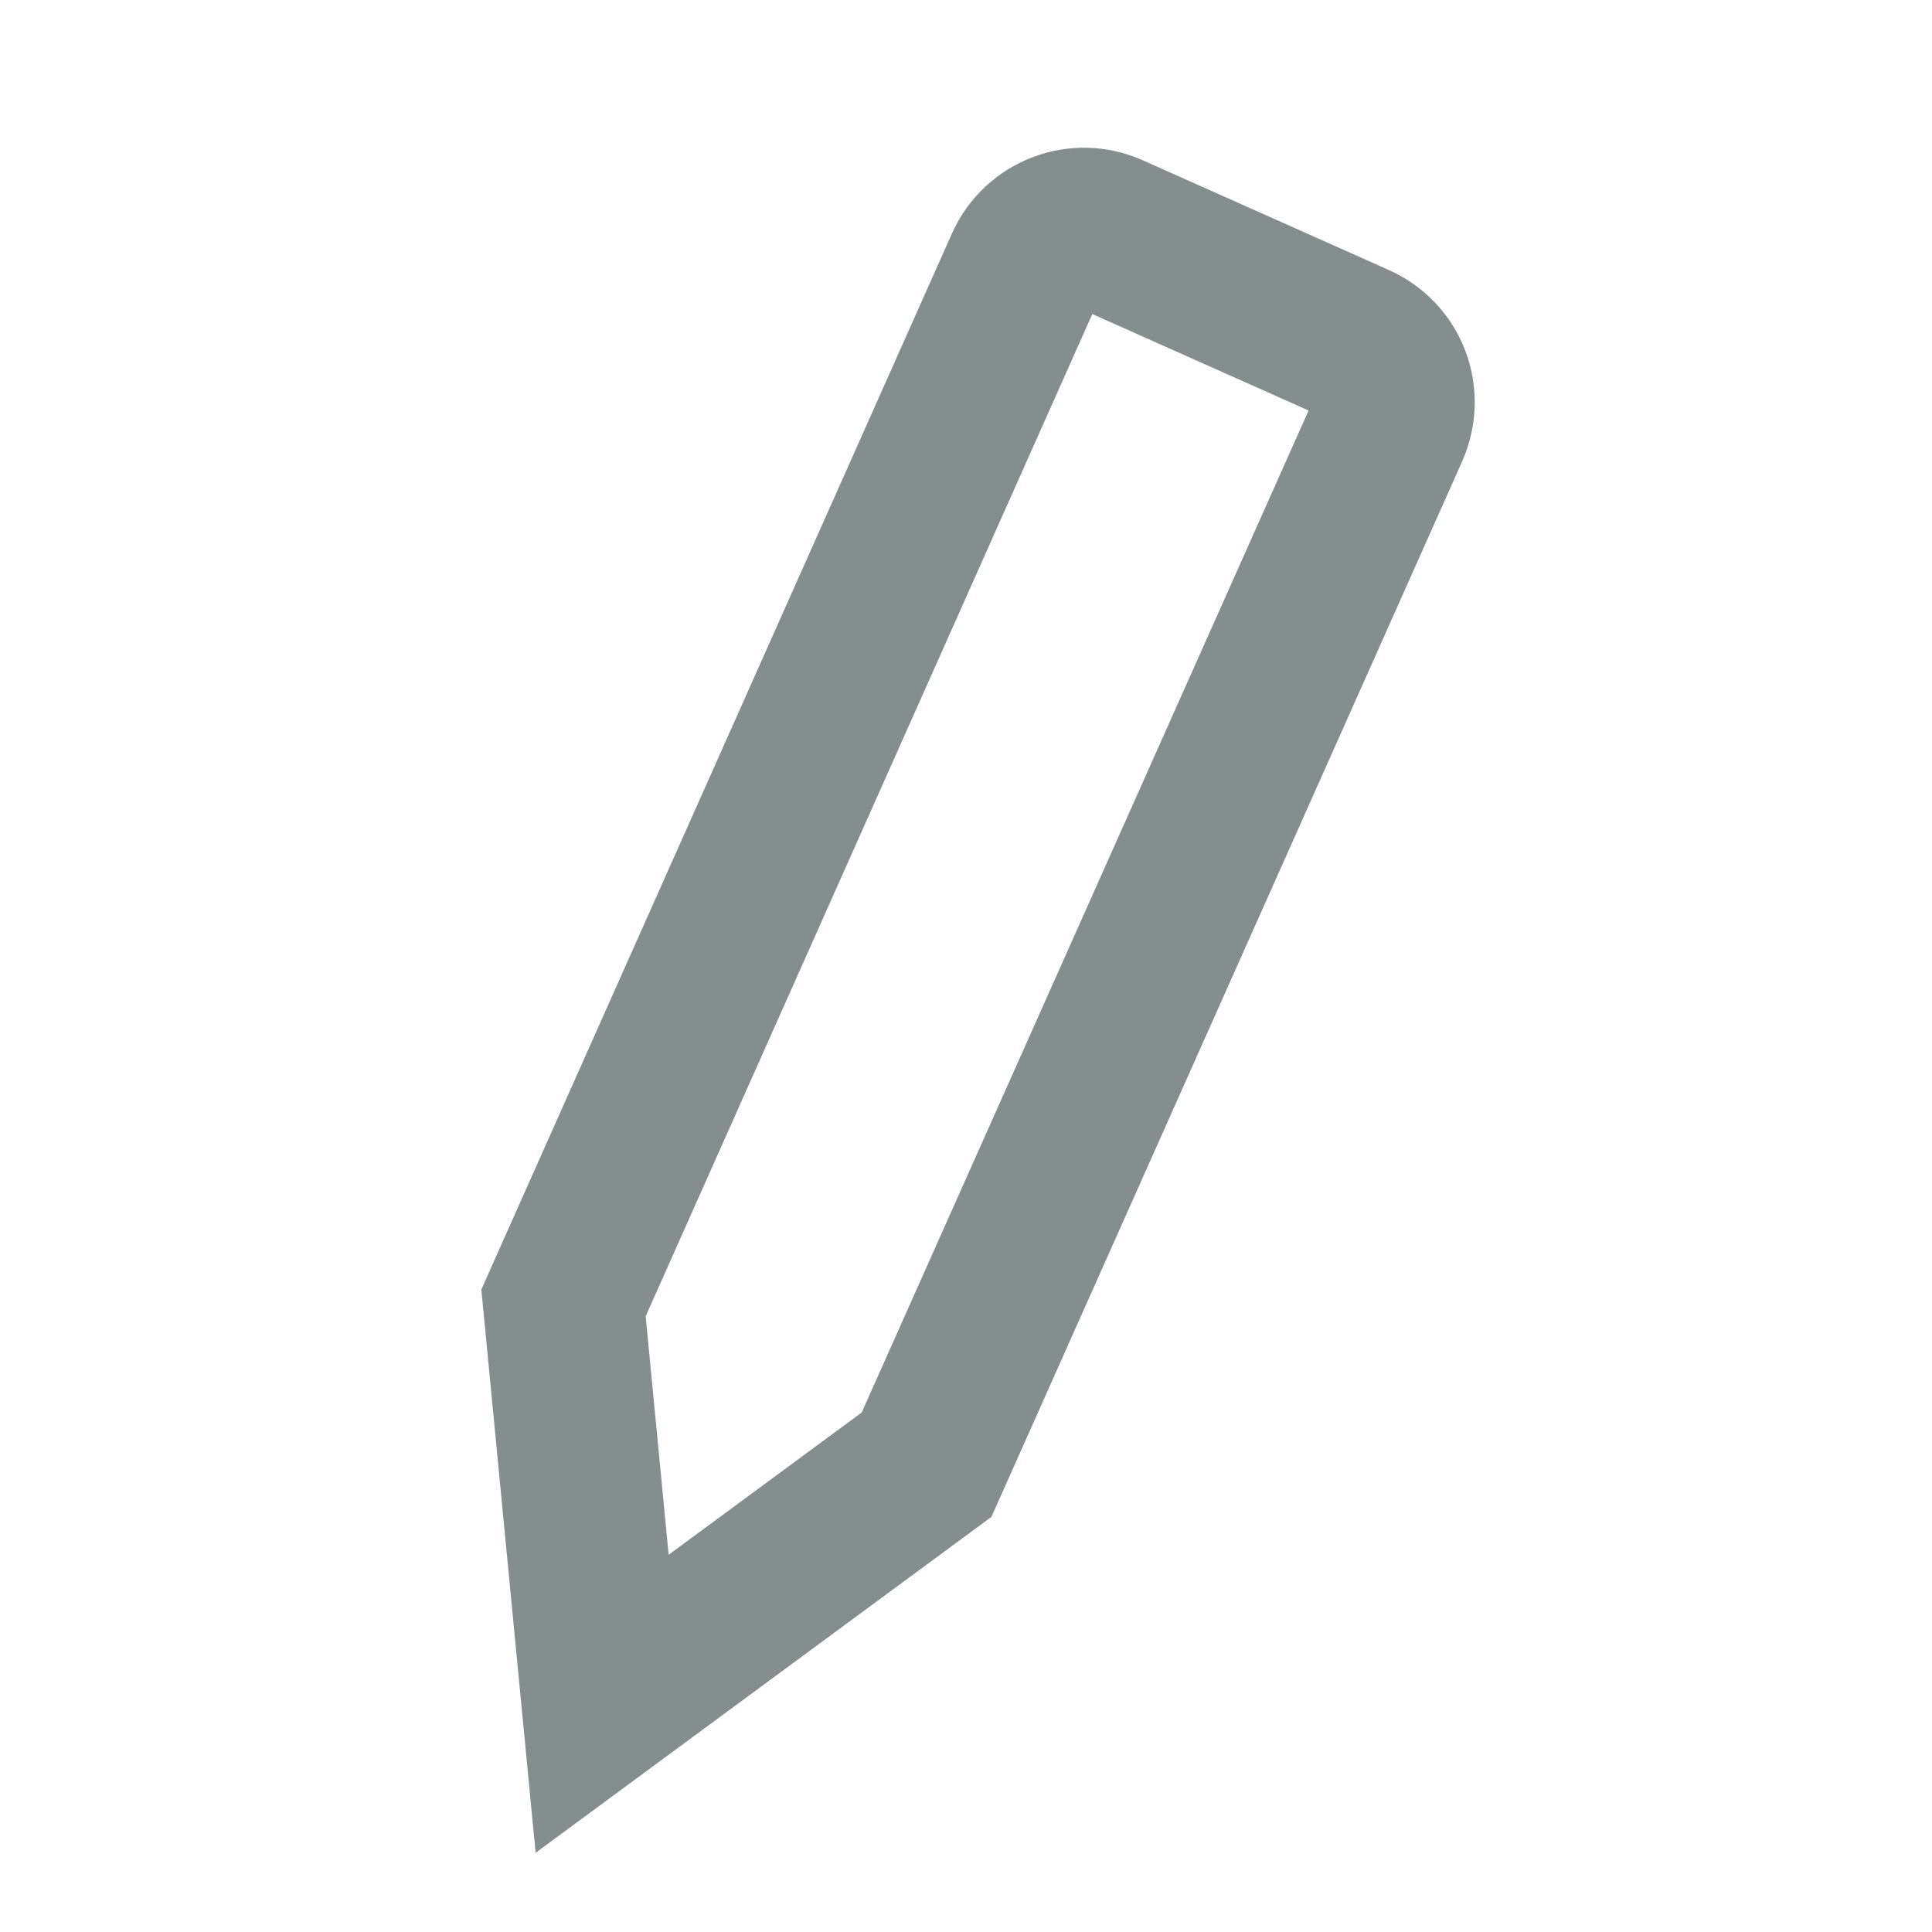 <svg width="24" height="24" viewBox="0 0 24 24" fill="none" xmlns="http://www.w3.org/2000/svg">
<path d="M7 16.185L7.48 21.165L11.51 18.195L17.25 5.325C17.43 4.915 17.25 4.445 16.84 4.265L13.79 2.905C13.39 2.725 12.92 2.905 12.74 3.305L7 16.185Z" stroke="#858E8E" stroke-width="2" stroke-miterlimit="10"/>
</svg>
